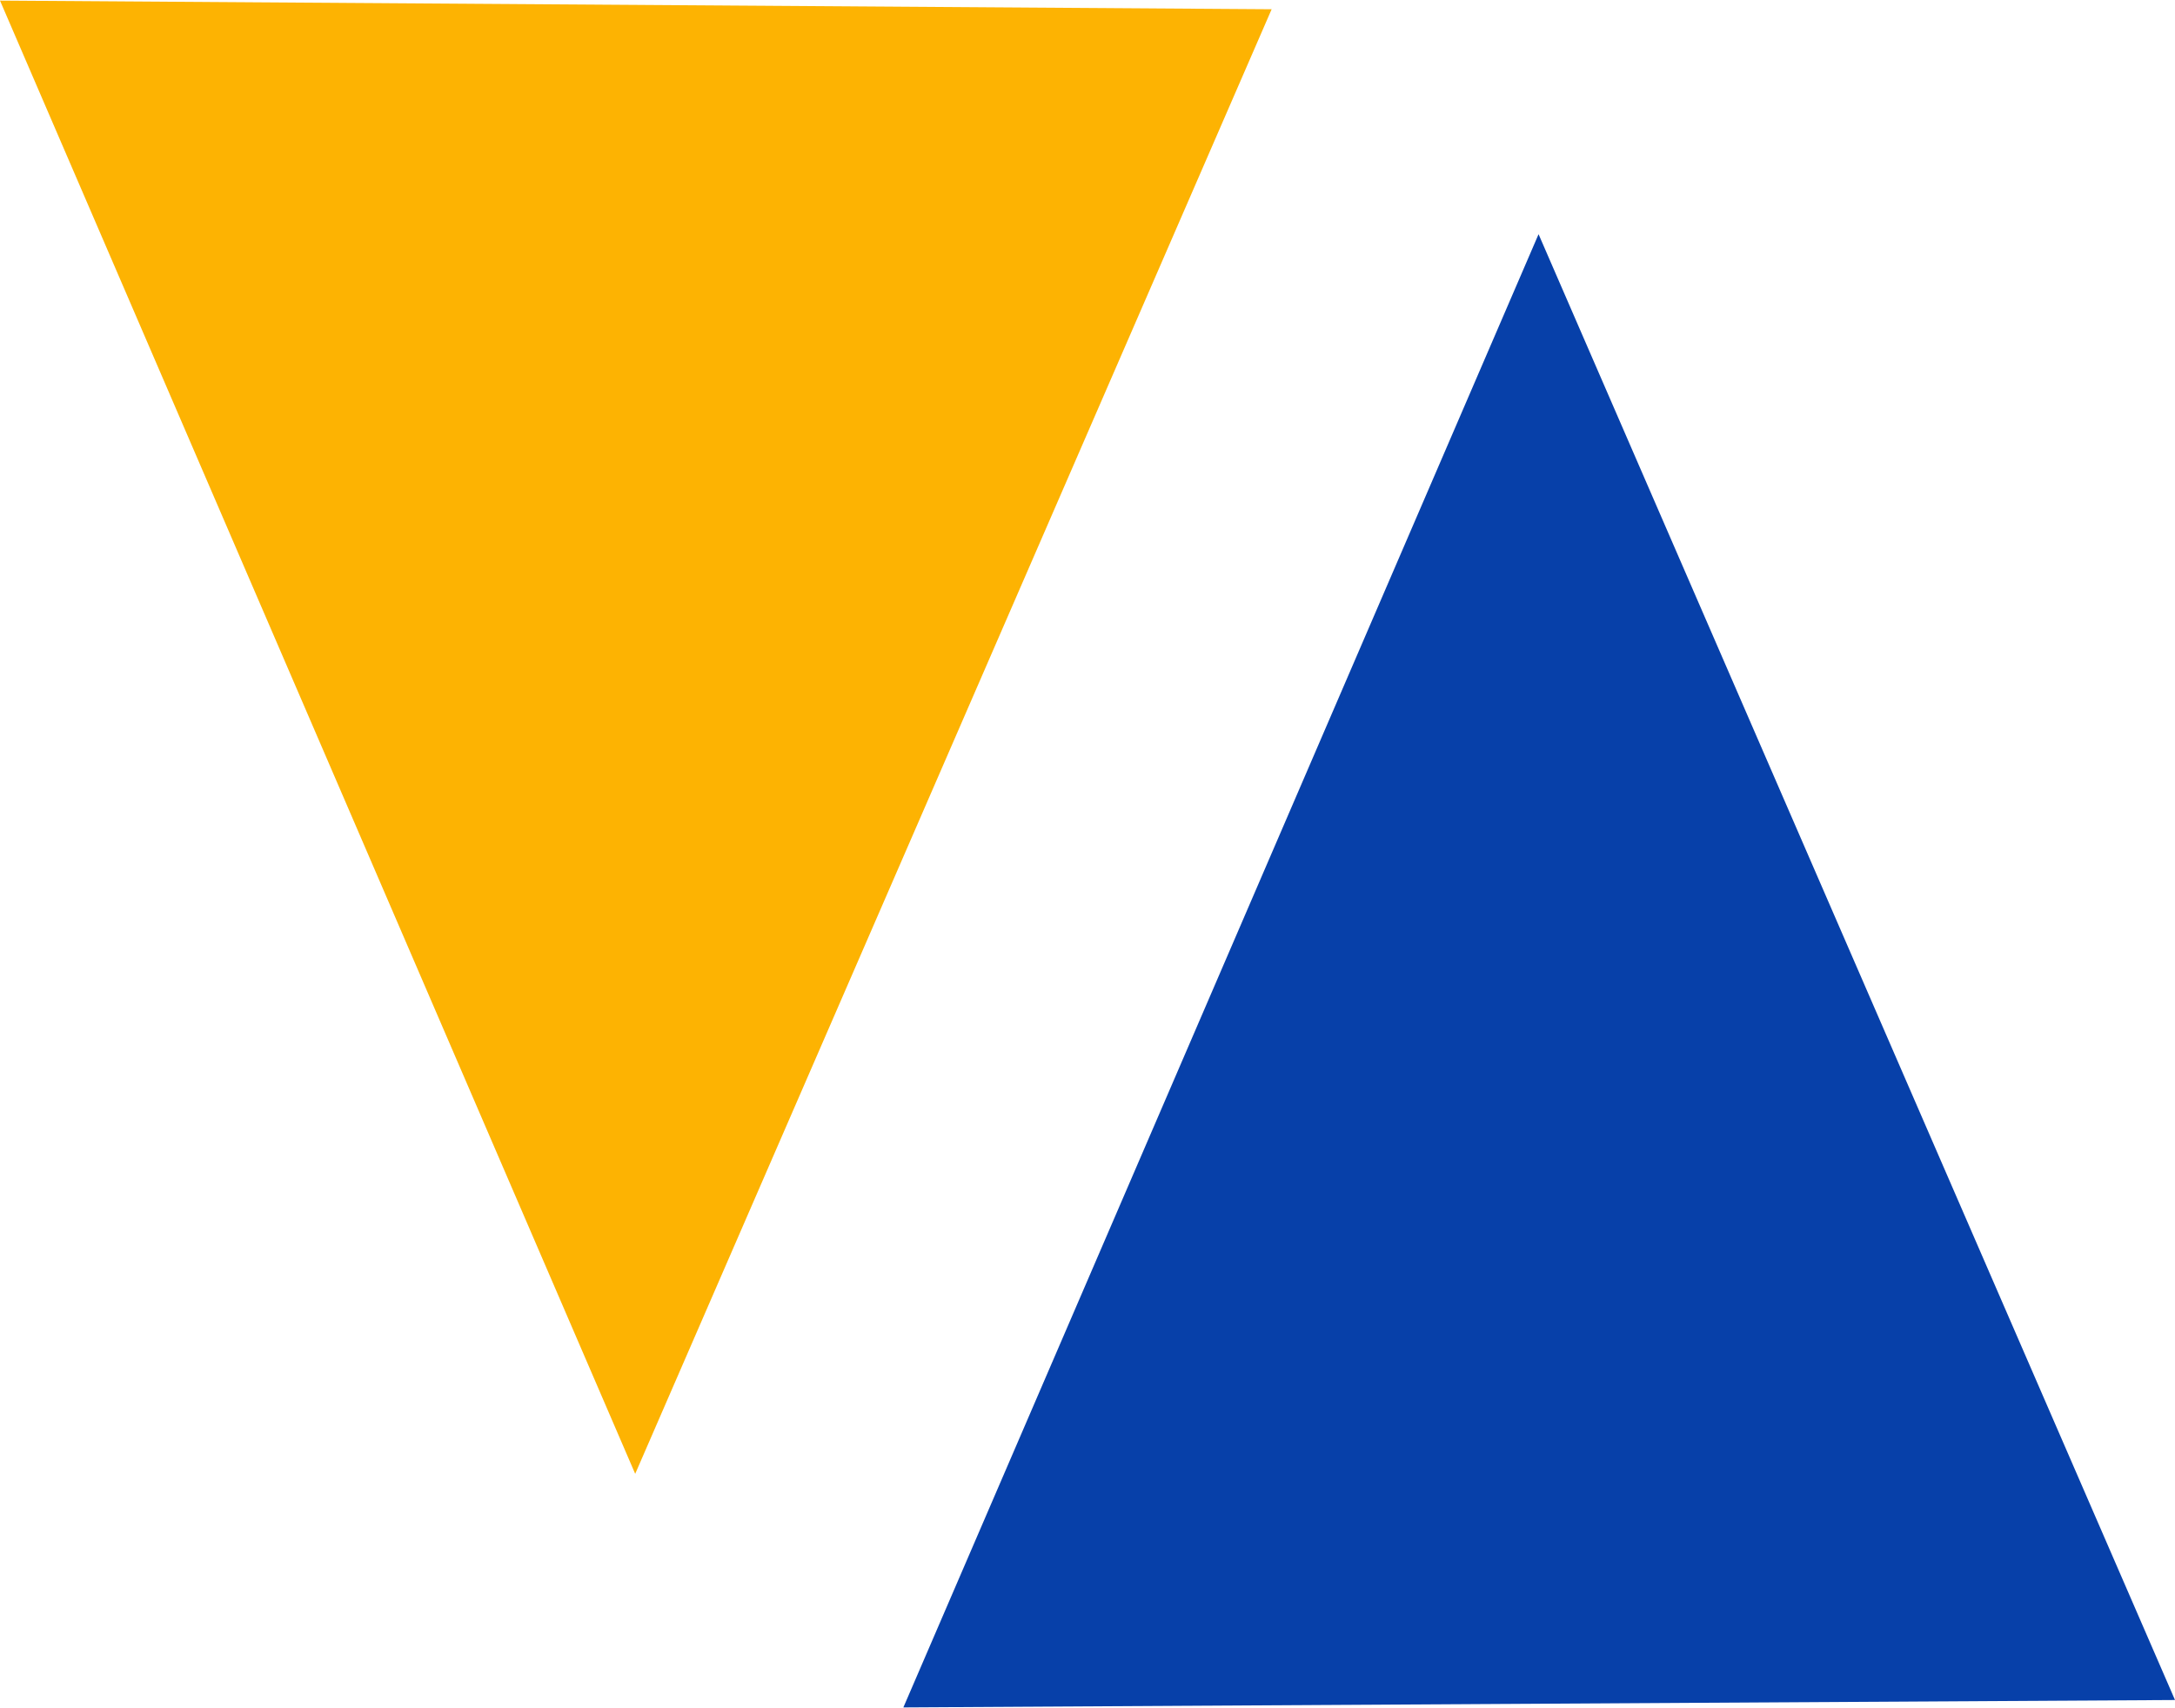 <?xml version="1.0" encoding="UTF-8"?>
<!DOCTYPE svg PUBLIC "-//W3C//DTD SVG 1.1//EN" "http://www.w3.org/Graphics/SVG/1.1/DTD/svg11.dtd">
<!-- Creator: CorelDRAW X8 -->
<svg xmlns="http://www.w3.org/2000/svg" xml:space="preserve" width="1.271in" height="0.998in" version="1.1" style="shape-rendering:geometricPrecision; text-rendering:geometricPrecision; image-rendering:optimizeQuality; fill-rule:evenodd; clip-rule:evenodd"
viewBox="0 0 1760 1381"
 xmlns:xlink="http://www.w3.org/1999/xlink">
 <g id="Layer_x0020_1">
  <g id="_1093129483136">
   <polygon fill="#FDB302" id="logo--up" class="fil0" points="1029,7 0,0 514,1192 "/>
   <polygon fill="#0740A9" id="logo--up" class="fil0" points="1760,1375 731,1381 1245,189 "/>
  </g>
 </g>
</svg>
